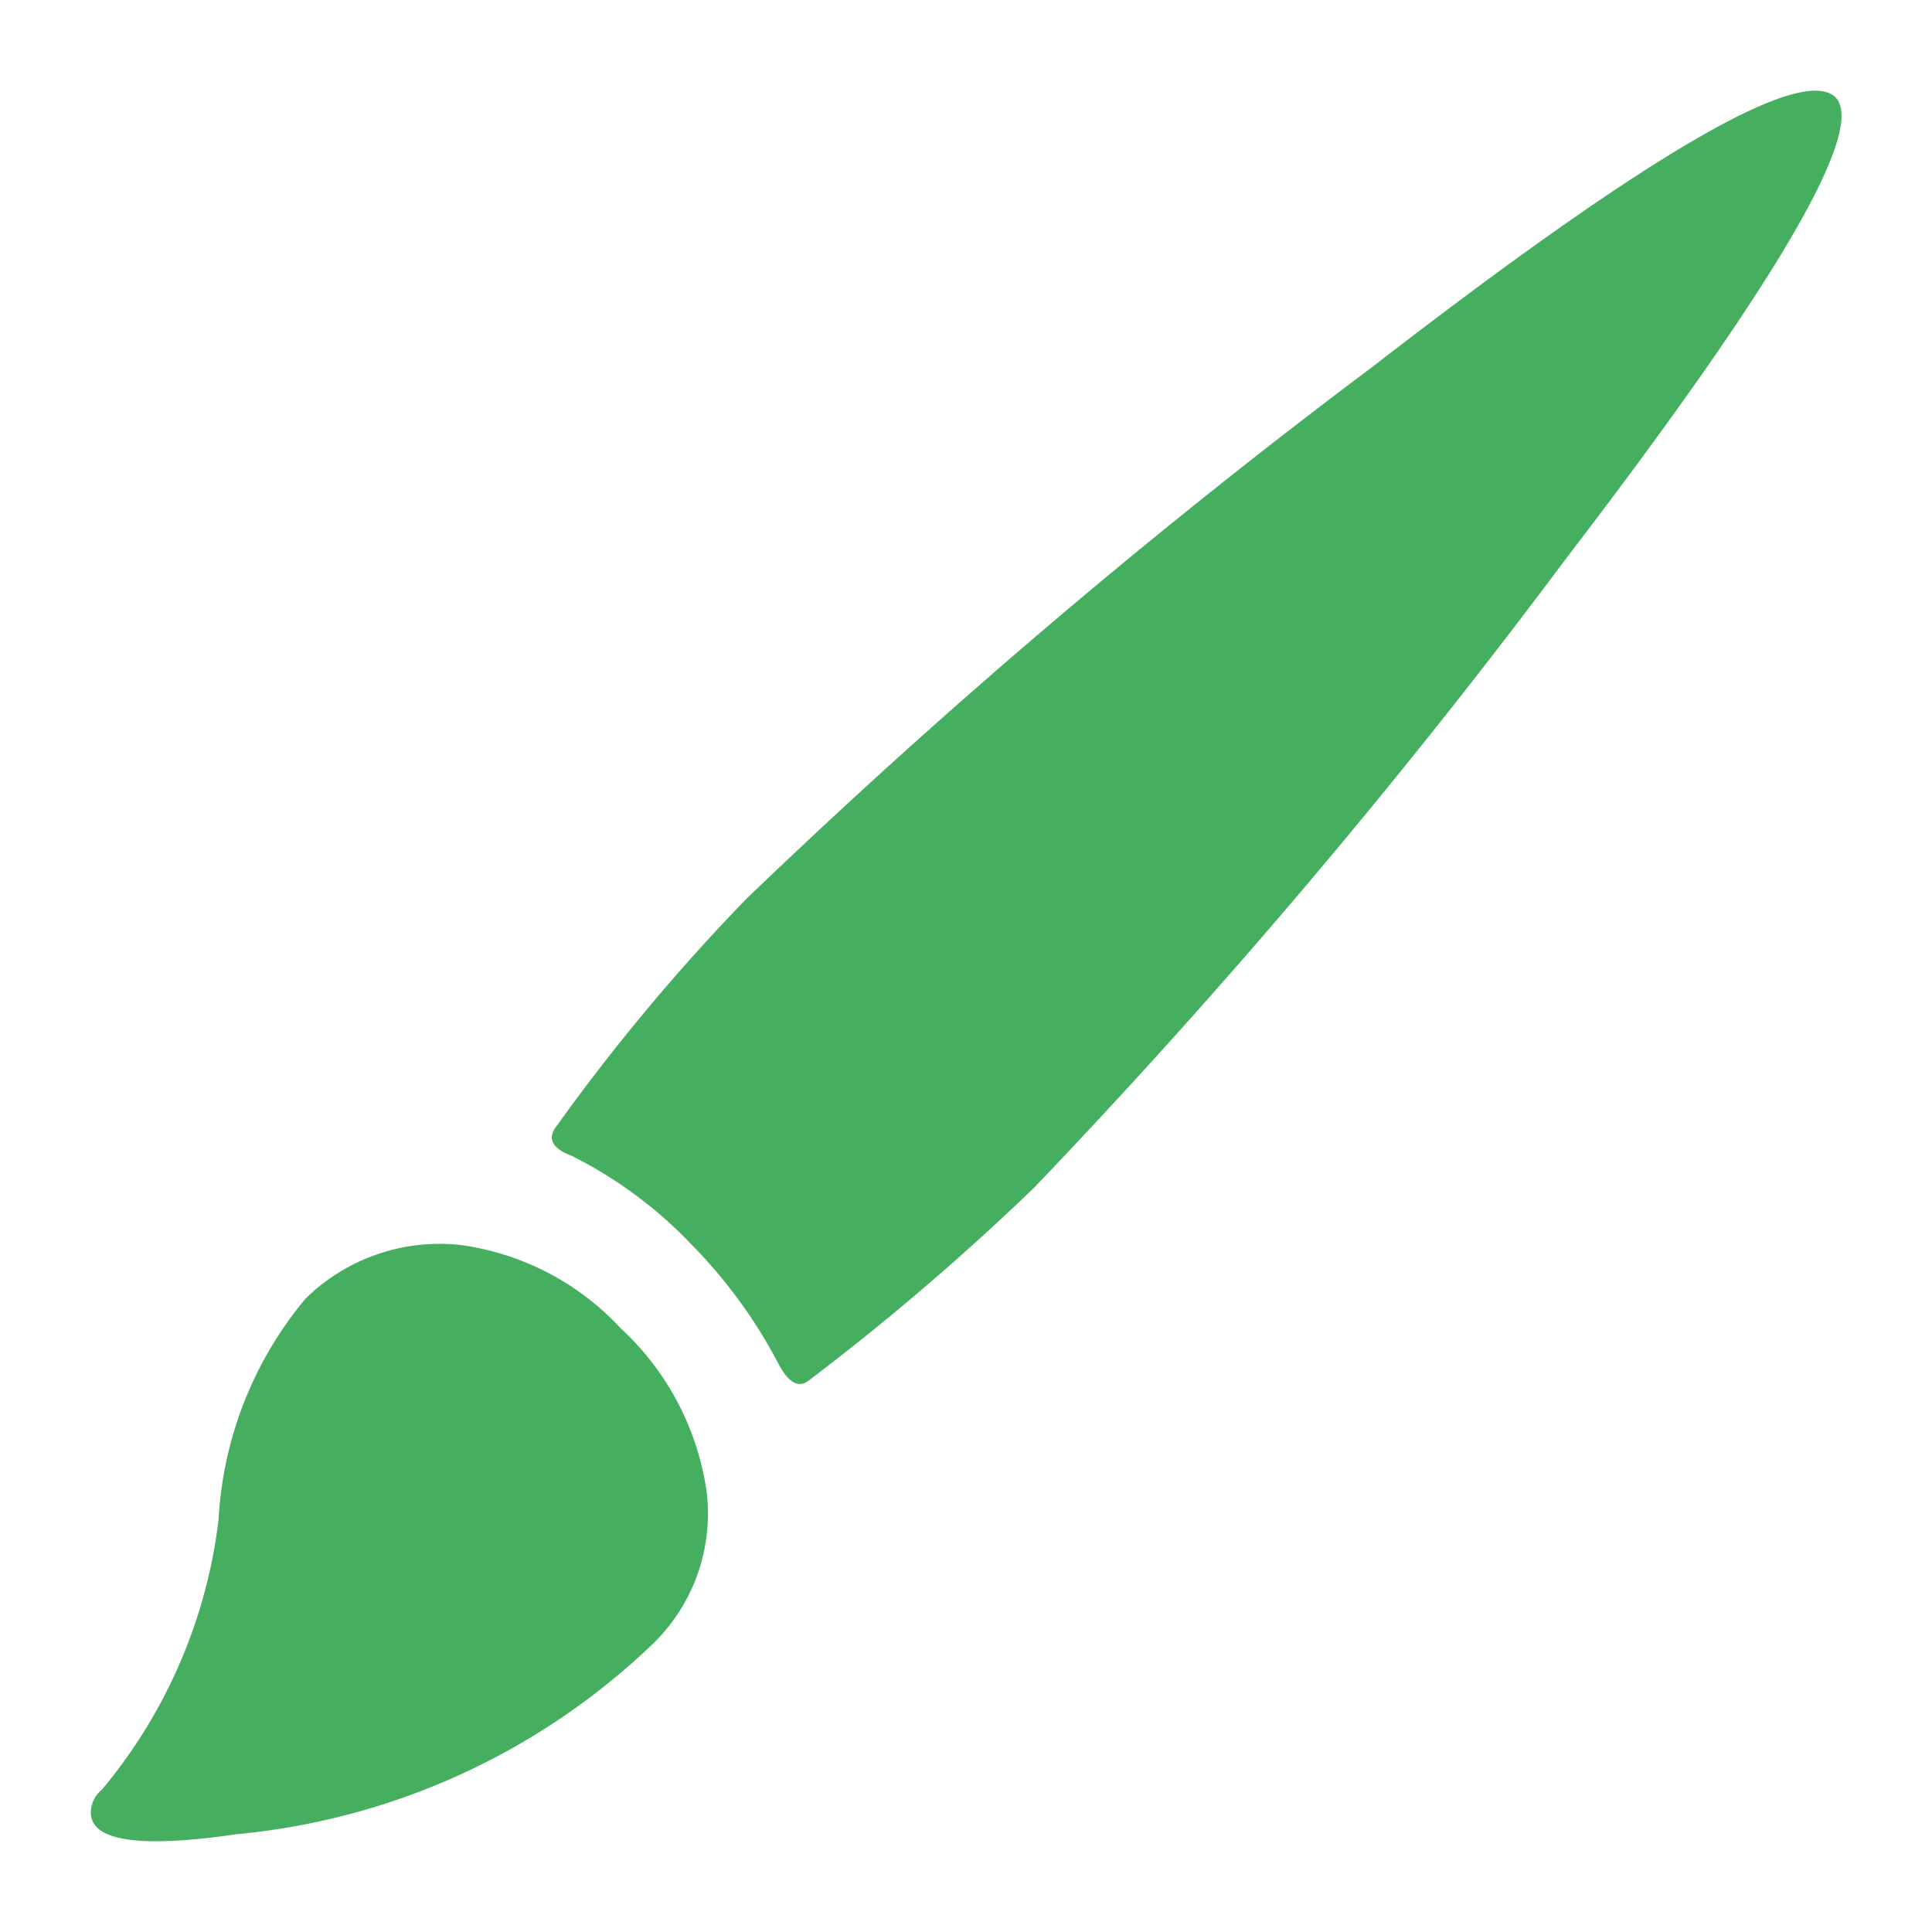 <svg id="6abfcdf1-98ac-4ac4-932d-91f5b1b27dd4" data-name="Layer 1" xmlns="http://www.w3.org/2000/svg" viewBox="0 0 32 32">
  <defs>
    <style>
      .\36 50d39e8-857d-4fa4-9c90-4bd6b626f969 {
        fill: #46af5f;
      }
    </style>
  </defs>
  <title>brush_green</title>
  <path class="650d39e8-857d-4fa4-9c90-4bd6b626f969" d="M5.06,21.51a3.17,3.17,0,0,1,2.56-.89A4.43,4.43,0,0,1,10.28,22a4.56,4.56,0,0,1,1.42,2.68,3,3,0,0,1-.9,2.56,11.5,11.5,0,0,1-6.88,3.14q-2.53.37-2.41-.43a0.5,0.5,0,0,1,.18-0.31,8.56,8.56,0,0,0,1.93-4.47A6.23,6.23,0,0,1,5.06,21.51ZM30.4,1.61q0.78,0.8-4.46,7.64a111.61,111.61,0,0,1-8.81,10.42,41.48,41.48,0,0,1-3.74,3.2q-0.24.18-.48-0.25a8.27,8.27,0,0,0-1.45-2,7.16,7.16,0,0,0-2-1.48c-0.32-.12-0.4-0.29-0.24-0.49a33.07,33.07,0,0,1,3.14-3.76A111.14,111.14,0,0,1,22.74,6.07Q29.55,0.8,30.4,1.61Z"/>
</svg>
